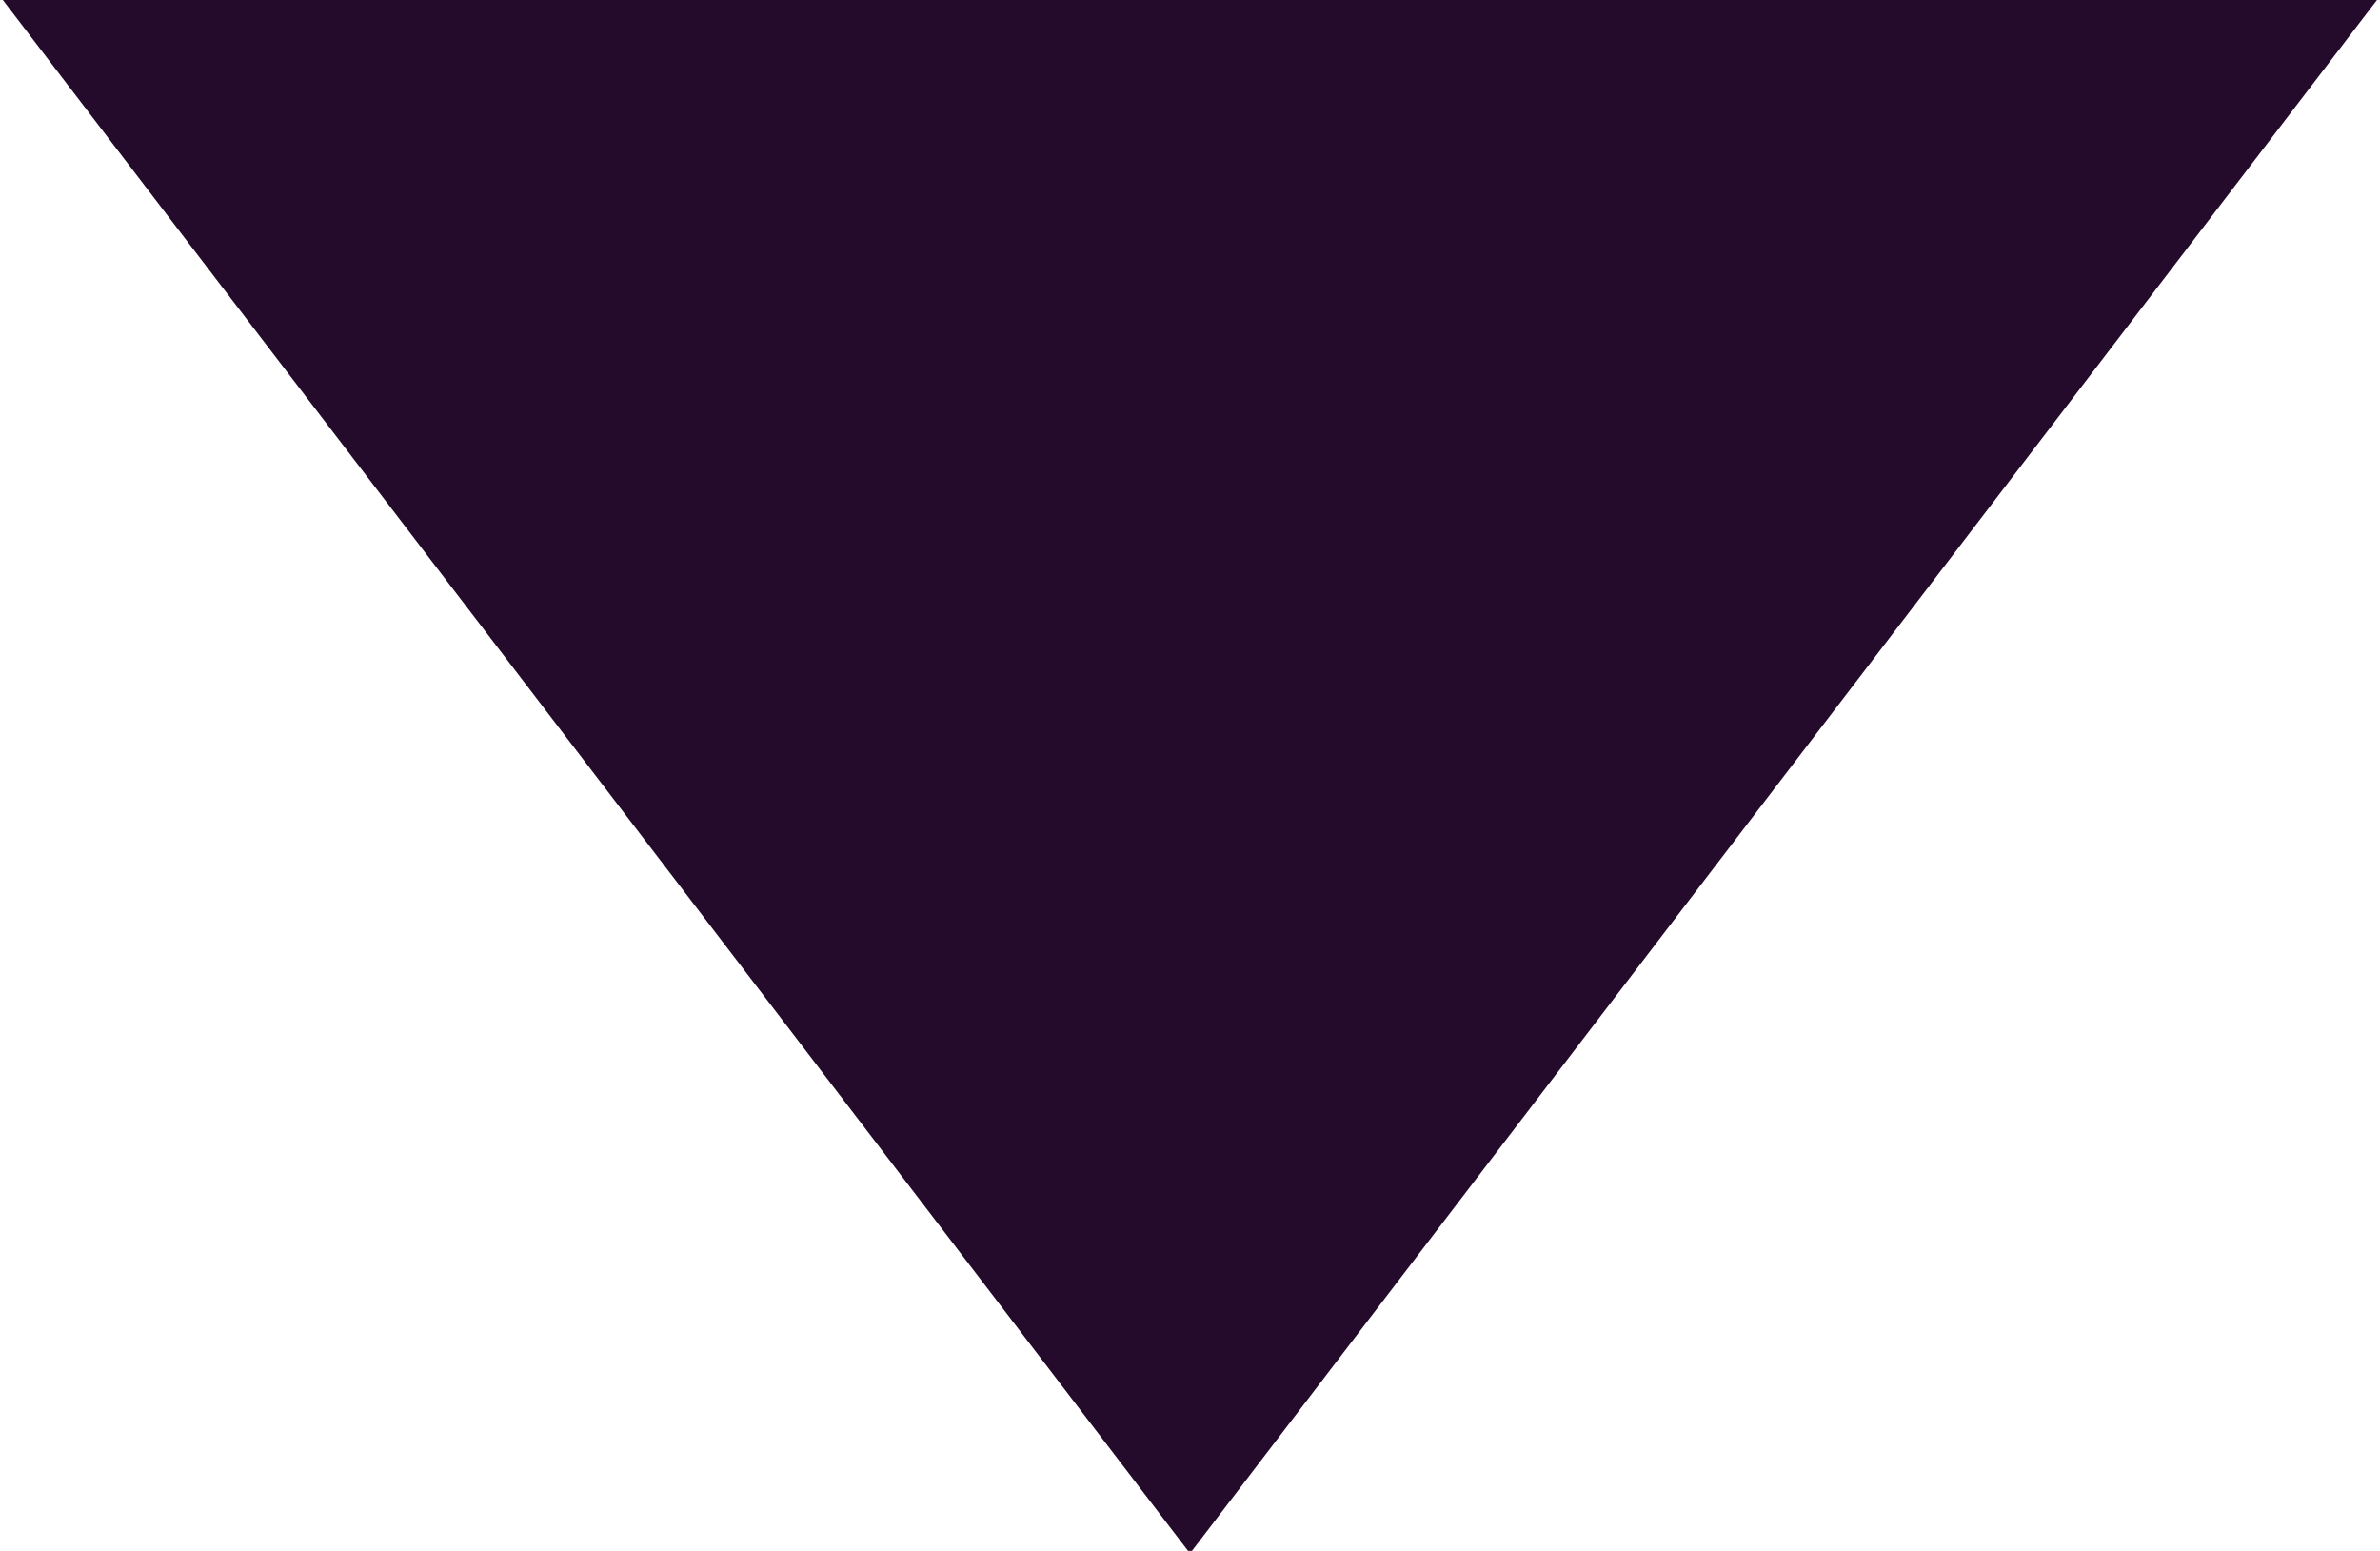 <svg xmlns="http://www.w3.org/2000/svg" xmlns:xlink="http://www.w3.org/1999/xlink" preserveAspectRatio="xMidYMid" width="13" height="8.47" viewBox="0 0 13 8.47">
  <defs>
    <style>
      .cls-1 {
        fill: #240a2b;
        fill-rule: evenodd;
      }
    </style>
  </defs>
  <path d="M0.014,-0.002 L12.985,-0.002 L6.500,8.484 L0.014,-0.002 Z" class="cls-1"/>
</svg>
